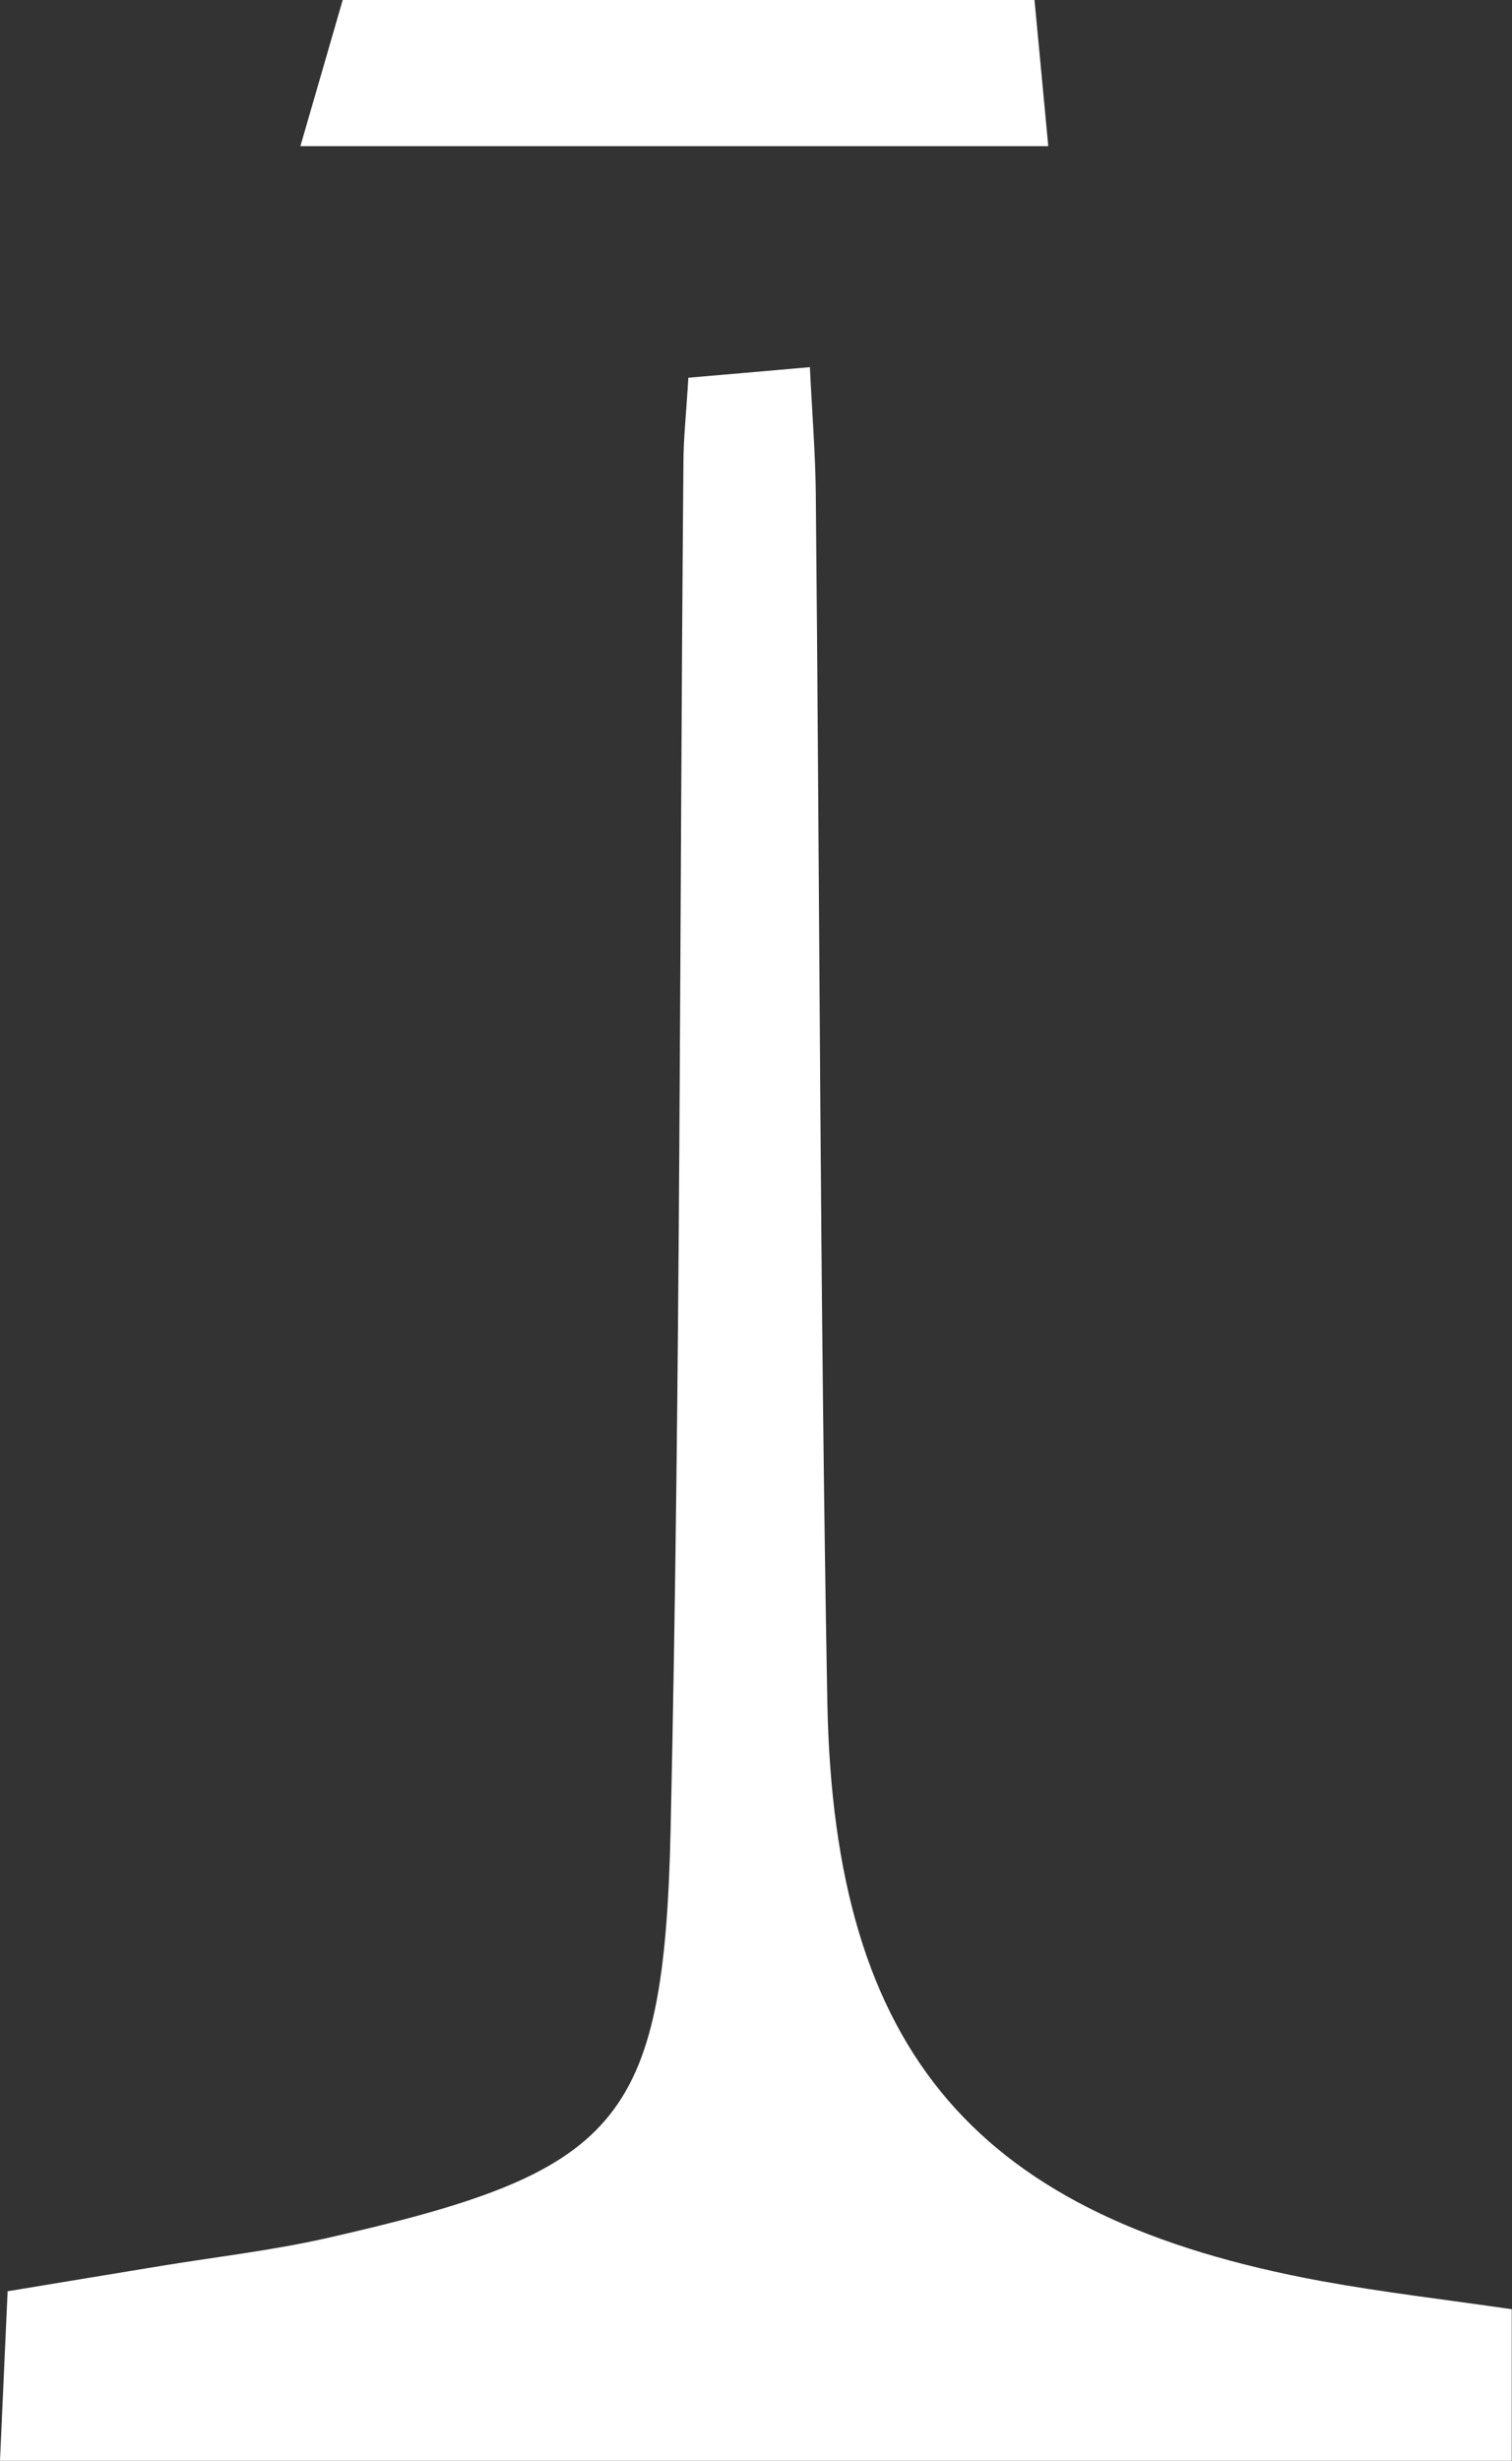<?xml version="1.0" encoding="UTF-8"?>
<svg id="_레이어_2" data-name="레이어 2" xmlns="http://www.w3.org/2000/svg" viewBox="0 0 61.46 100">
  <rect x="0" y="0" width="61.46" height="100" fill="#333333" stroke="none"/>
  <defs>
    <style>
      .cls-1 {
        fill: #fff;
        stroke-width: 0px;
      }
    </style>
  </defs>
  <g id="_레이어_1-2" data-name="레이어 1">
    <g>
      <path class="cls-1" d="M27.97,15.35c1.66-.14,3.01-.26,4.95-.43.09,1.86.22,3.47.24,5.07.16,16.4.17,32.8.47,49.19.27,14.3,6.09,20.95,20.1,23.52,2.47.45,4.96.74,7.72,1.14v6.16H0c.08-1.87.19-4.18.31-6.89,2.25-.37,4.27-.71,6.3-1.04,2.21-.36,4.45-.62,6.63-1.11,11.88-2.69,13.75-4.57,14.02-16.64.41-18.49.36-37,.52-55.5,0-.98.11-1.95.2-3.47Z"/>
      <path class="cls-1" d="M42.05,0c.22,2.28.34,3.63.56,5.94H12.21c.48-1.66,1.08-3.72,1.72-5.94h28.11Z"/>
    </g>
  </g>
</svg>